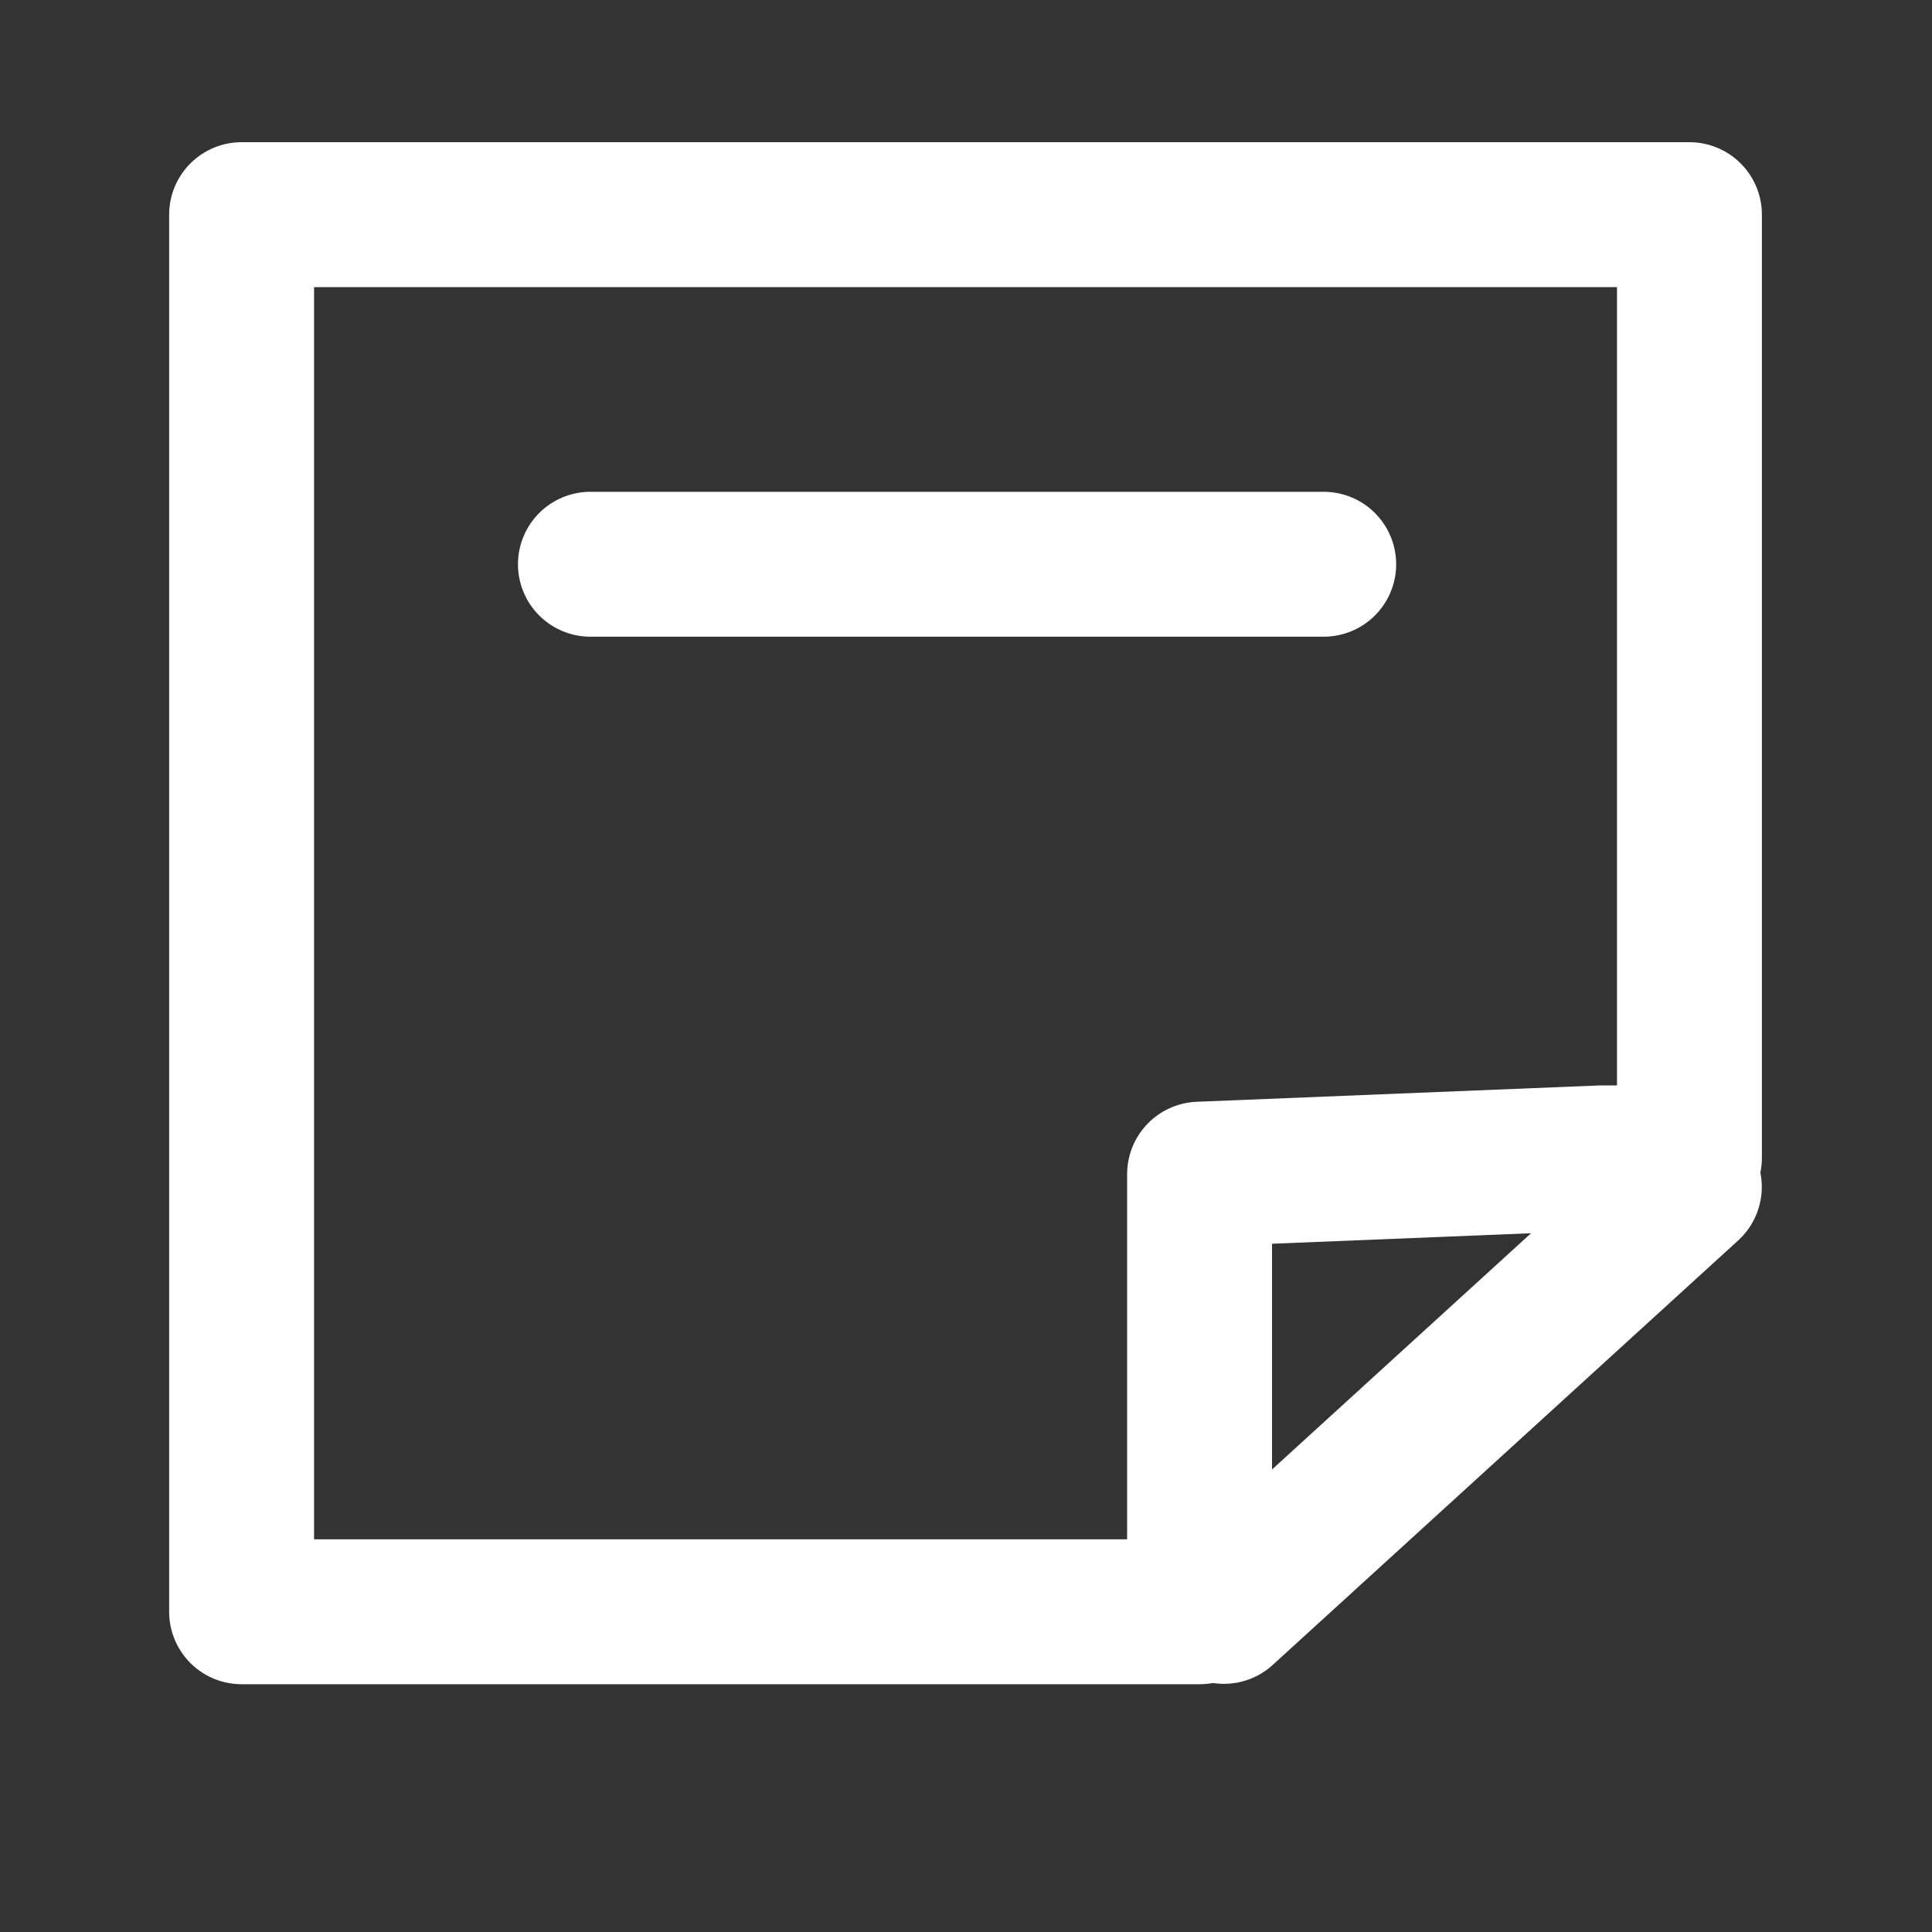 <svg id="구성_요소_48_2" data-name="구성 요소 48 – 2" xmlns="http://www.w3.org/2000/svg" width="20" height="20" viewBox="0 0 20 20">
  <rect x="0" y="0" width="20" height="20" fill="#333333" stroke="none"/>
  <rect id="사각형_8193" data-name="사각형 8193" width="20" height="20" fill="none"/>
  <g id="그룹_10396" data-name="그룹 10396" transform="translate(2.5 2.222)">
    <path id="패스_4695" data-name="패스 4695" d="M1859.916,150.541l-4.165.169v4.53h-9.917V140.777h14.988v9.764Z" transform="translate(-1845.833 -140.777)" fill="none" stroke="#fff" stroke-linecap="round" stroke-linejoin="round" stroke-width="1.5"/>
    <path id="패스_4696" data-name="패스 4696" d="M1848.606,143.034h7.591" transform="translate(-1844.994 -139.415)" fill="none" stroke="#fff" stroke-linecap="round" stroke-width="1.5"/>
    <path id="패스_4697" data-name="패스 4697" d="M1879.717,153.1l4.818-4.394" transform="translate(-1869.547 -138.641)" fill="none" stroke="#fff" stroke-linecap="round" stroke-width="1.5"/>
  </g>
</svg>
